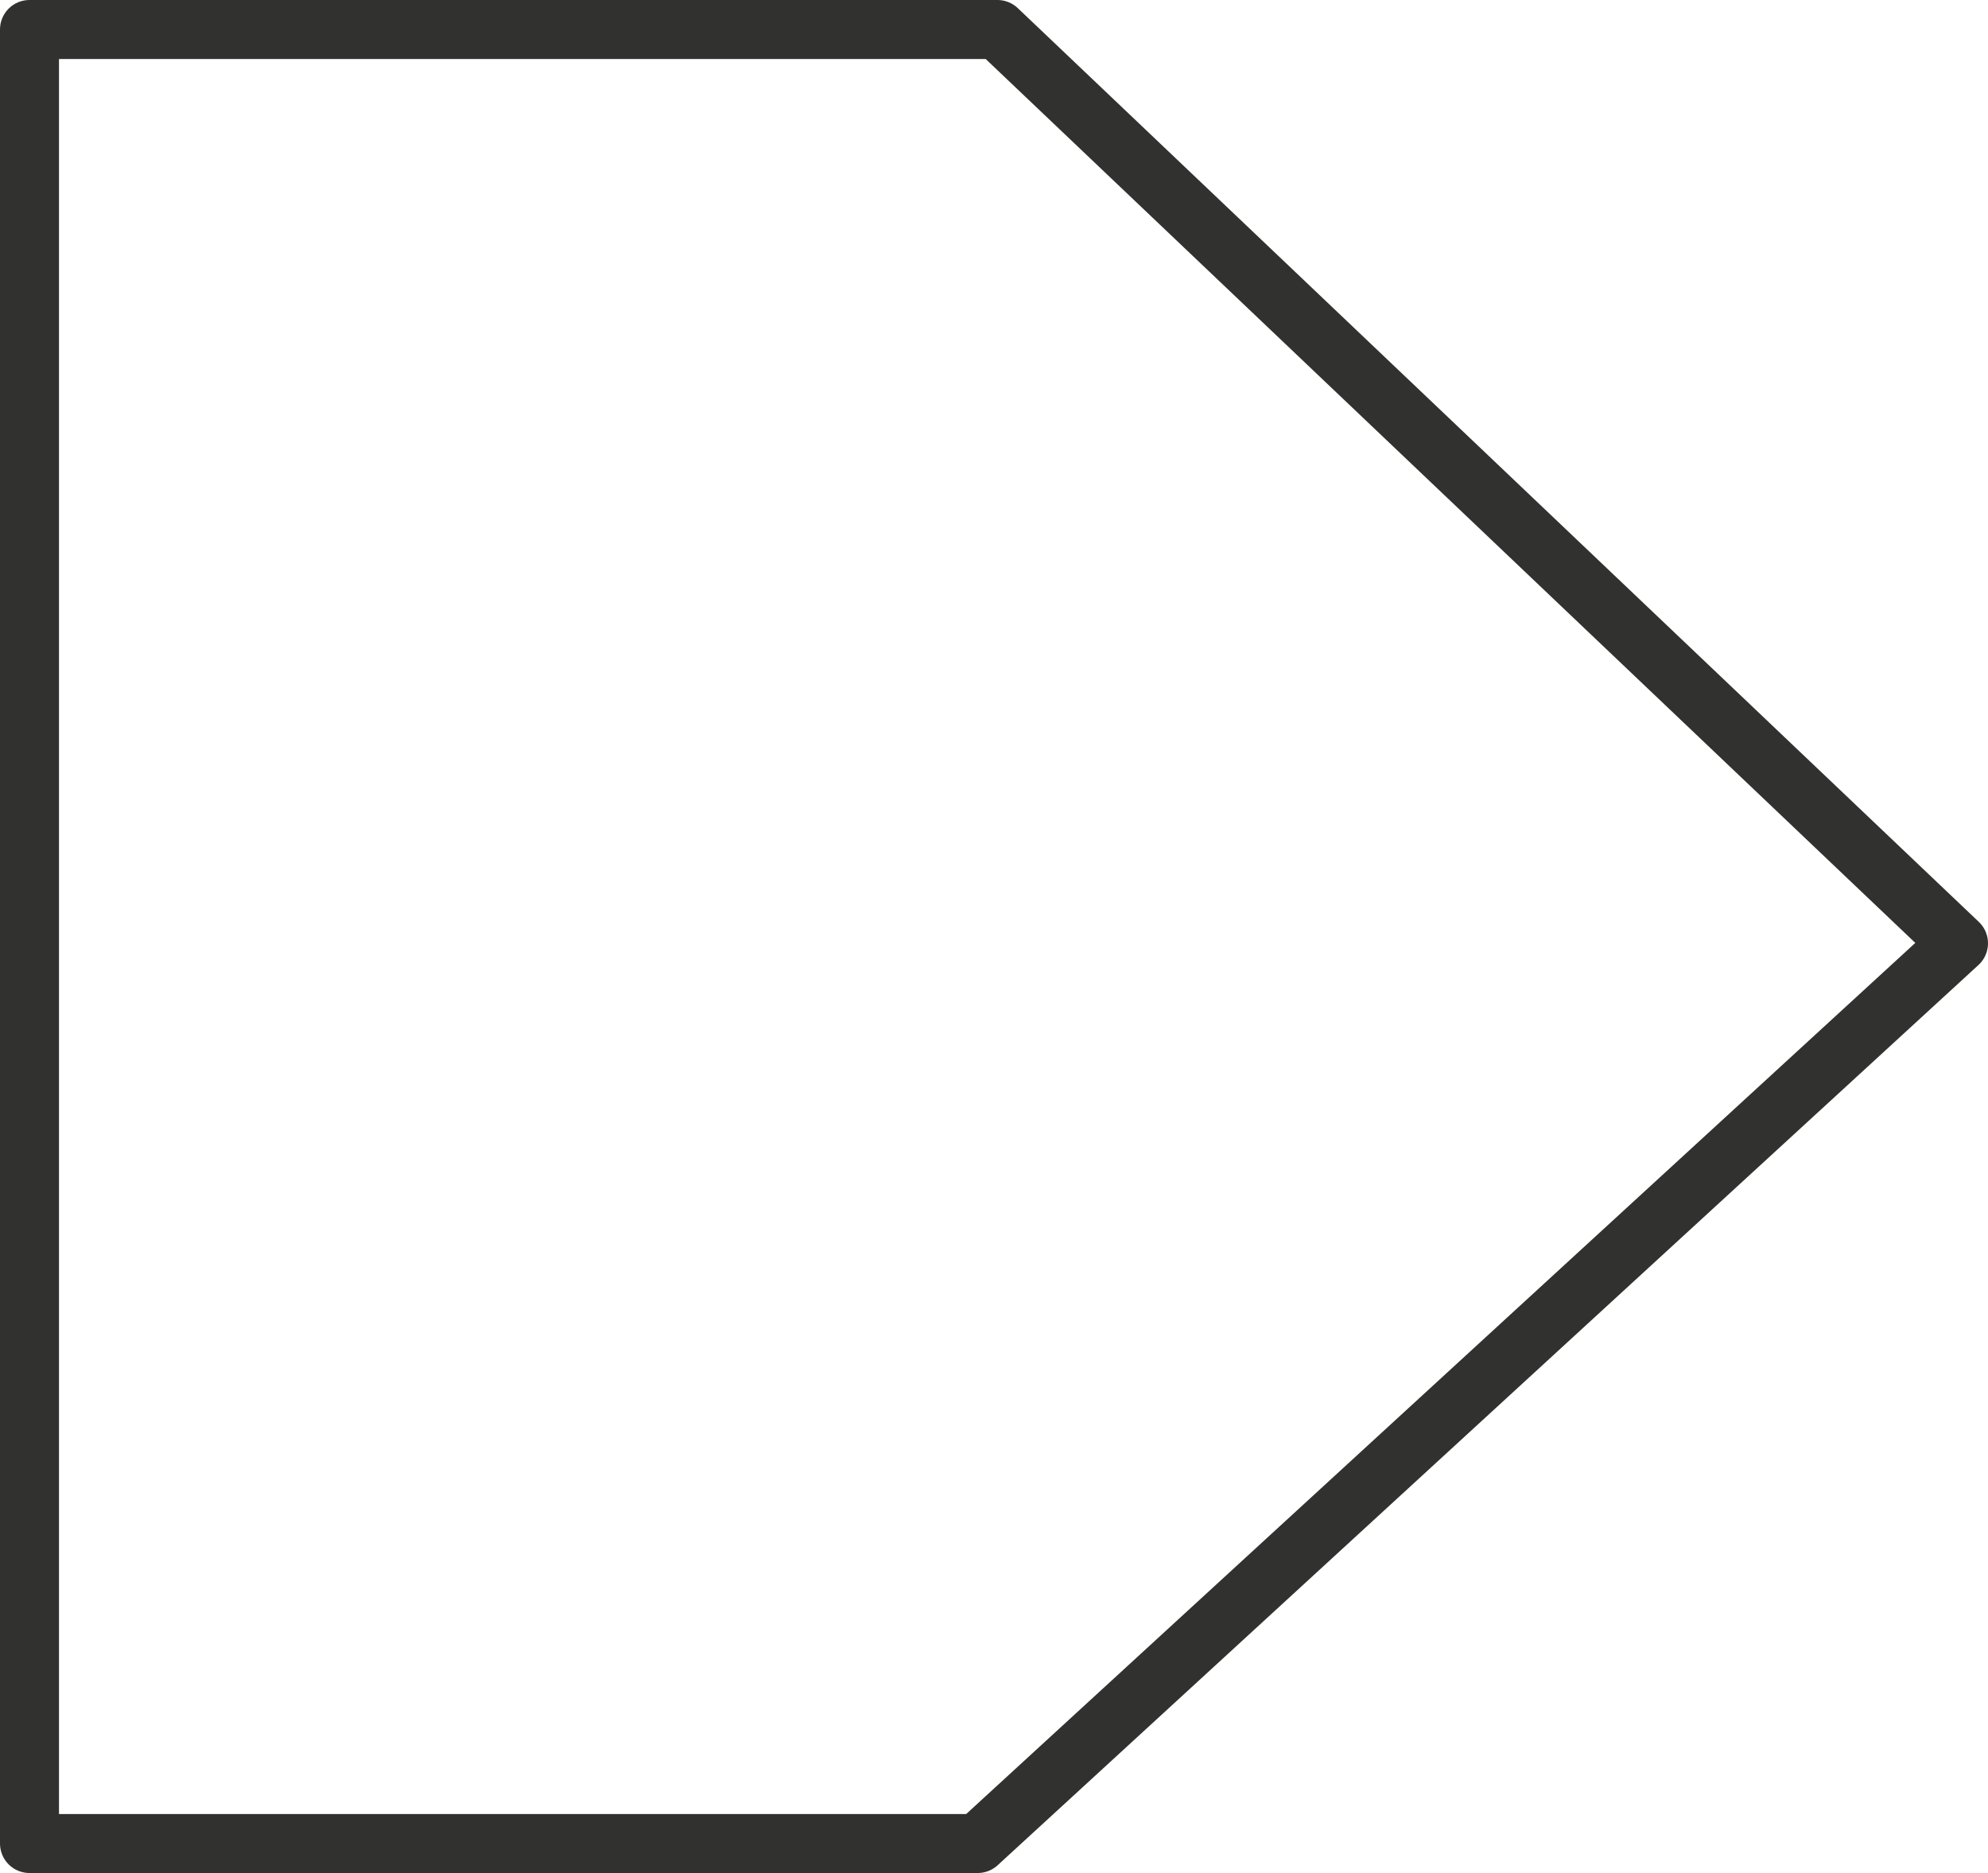 <?xml version="1.0" encoding="utf-8"?>
<!-- Generator: Adobe Illustrator 13.0.0, SVG Export Plug-In . SVG Version: 6.00 Build 14948)  -->
<!DOCTYPE svg PUBLIC "-//W3C//DTD SVG 1.1//EN" "http://www.w3.org/Graphics/SVG/1.1/DTD/svg11.dtd">
<svg version="1.1" id="Layer_1" xmlns="http://www.w3.org/2000/svg" xmlns:xlink="http://www.w3.org/1999/xlink" x="0px" y="0px"
	 width="67.406px" height="63.497px" viewBox="0 0 67.406 63.497" enable-background="new 0 0 67.406 63.497" xml:space="preserve">
<polygon fill="none" stroke="#31312F" stroke-width="2" stroke-linecap="round" stroke-linejoin="round" points="66.406,31.978 
	33.15,62.497 1,62.497 1,1 33.82,1 "/>
<g id="connector">
	<path fill="none" stroke="#31312F" stroke-width="2" stroke-linecap="round" stroke-linejoin="round" d="M1.184,1.311"/>
	<path fill="none" stroke="#31312F" stroke-width="2" stroke-linecap="round" stroke-linejoin="round" d="M16.962,1.089"/>
	<path fill="none" stroke="#31312F" stroke-width="2" stroke-linecap="round" stroke-linejoin="round" d="M33.74,1.2"/>
	<path fill="none" stroke="#31312F" stroke-width="2" stroke-linecap="round" stroke-linejoin="round" d="M48.739,15.422"/>
	<path fill="none" stroke="#31312F" stroke-width="2" stroke-linecap="round" stroke-linejoin="round" d="M49.406,47.755"/>
	<path fill="none" stroke="#31312F" stroke-width="2" stroke-linecap="round" stroke-linejoin="round" d="M66.073,31.866"/>
	<path fill="none" stroke="#31312F" stroke-width="2" stroke-linecap="round" stroke-linejoin="round" d="M33.073,62.644"/>
	<path fill="none" stroke="#31312F" stroke-width="2" stroke-linecap="round" stroke-linejoin="round" d="M16.851,62.532"/>
	<path fill="none" stroke="#31312F" stroke-width="2" stroke-linecap="round" stroke-linejoin="round" d="M1.295,62.421"/>
	<path fill="none" stroke="#31312F" stroke-width="2" stroke-linecap="round" stroke-linejoin="round" d="M1.156,30.103"/>
</g>
</svg>
